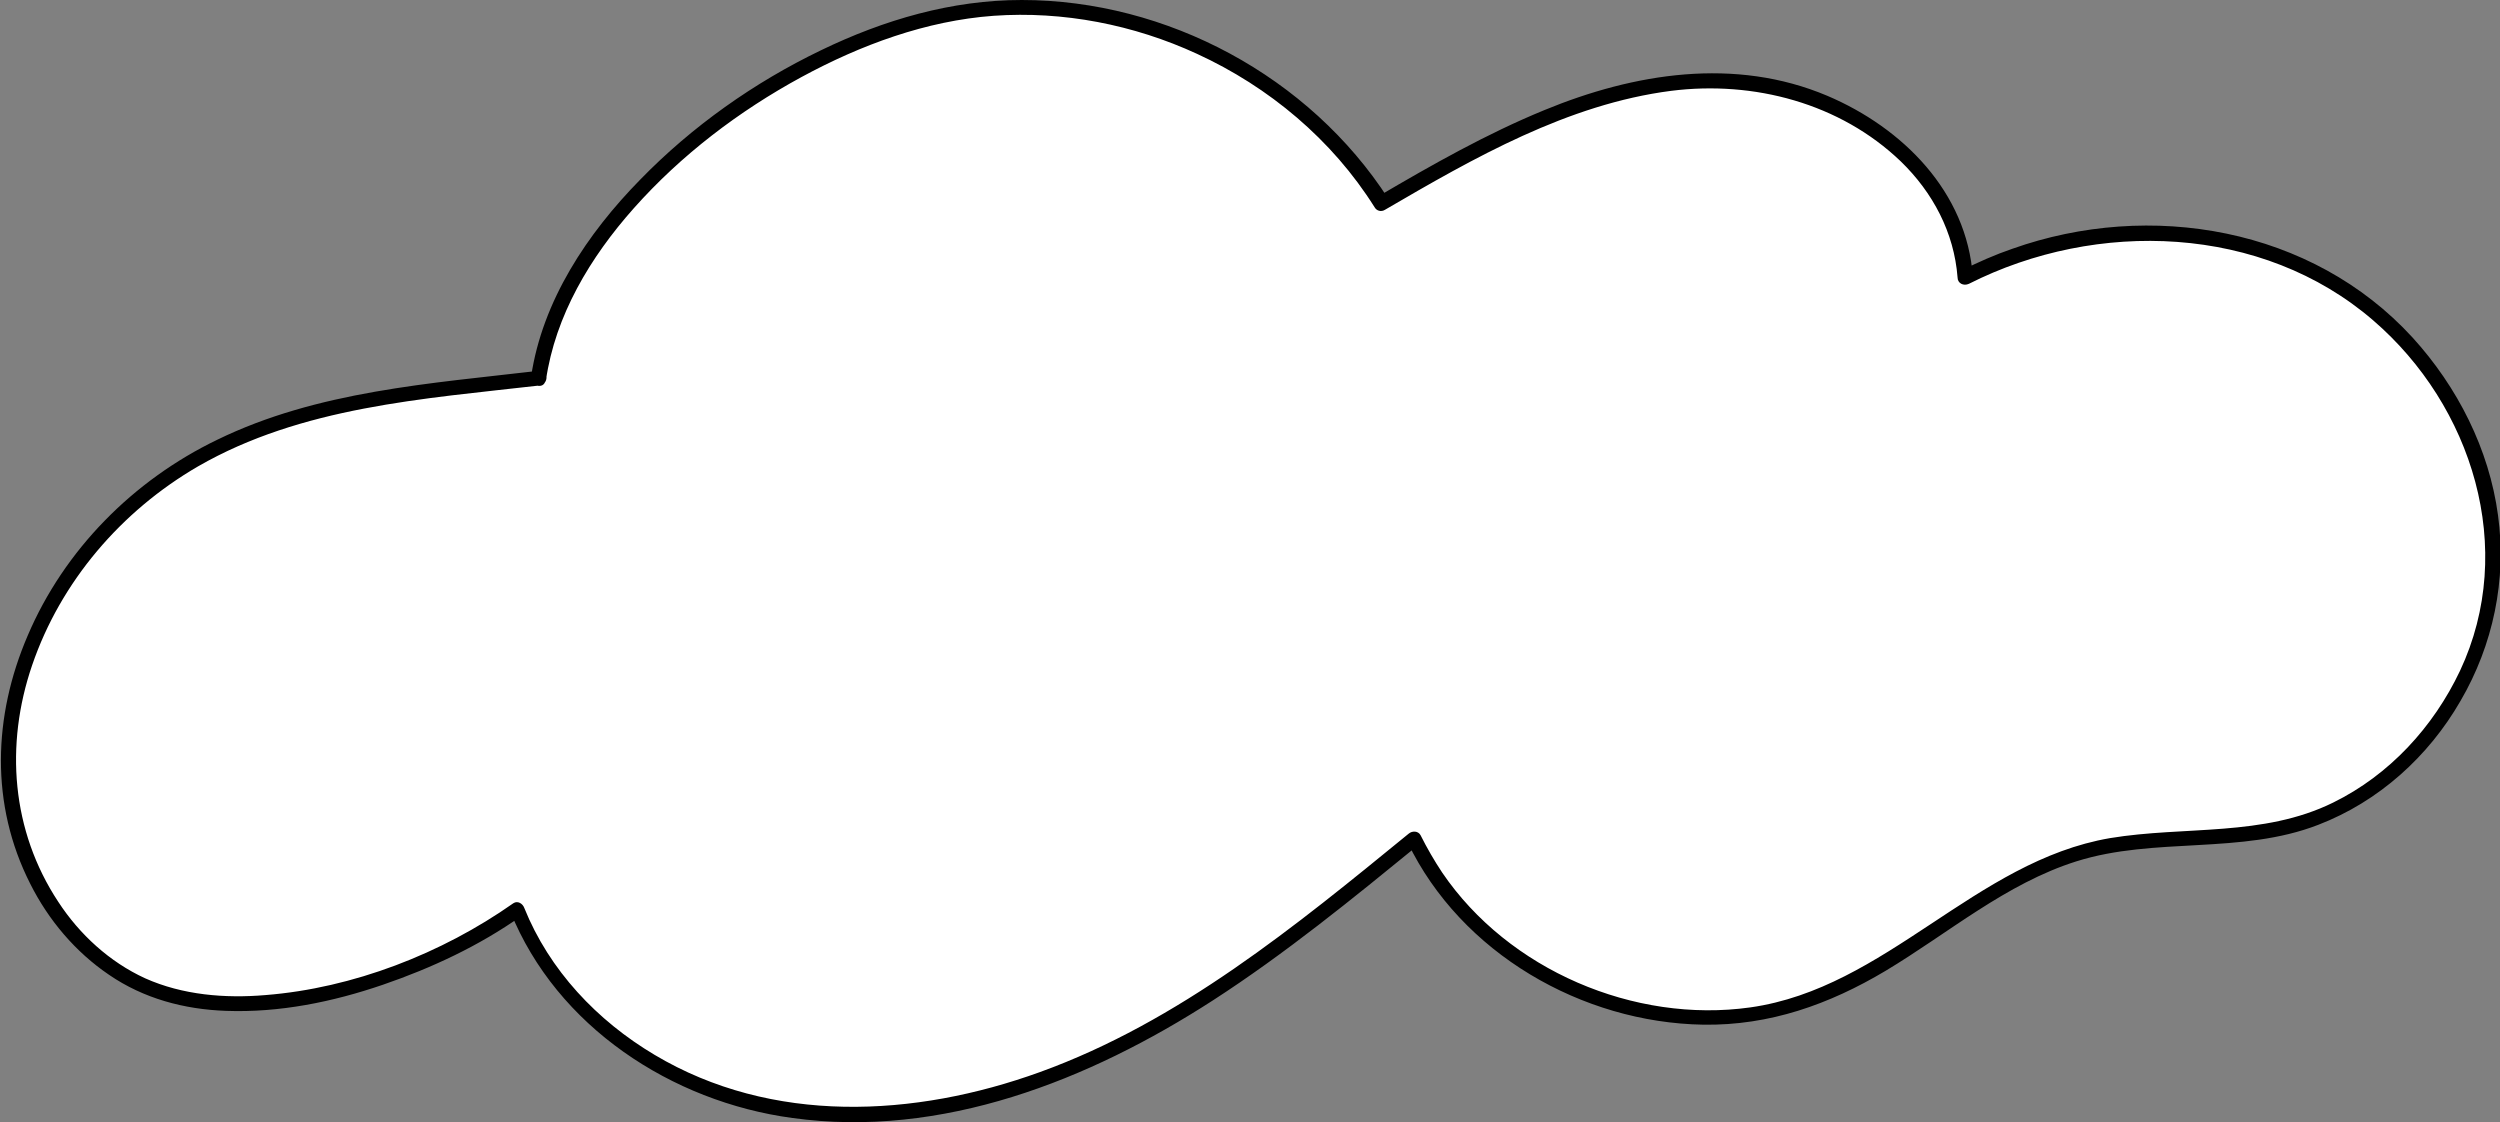 <?xml version="1.0" encoding="UTF-8"?>
<svg id="Layer_2" data-name="Layer 2" xmlns="http://www.w3.org/2000/svg" viewBox="0 0 506.5 227.4">
  <rect x="0" y="0" width="506.5" height="227.4" fill="#808080" stroke="none"/>
  <g id="TEXT_LOGO" data-name="TEXT&amp;amp;LOGO">
    <g>
      <path d="M109.1,76.7C113.8,42.6,156.8,10.4,190.5,3.2c33.7-7.2,71.1,8.7,89.3,38,20.7-12.1,42.7-24.4,66.7-24.8s50.1,15.9,51.6,39.8c21.7-11.1,48.7-12.3,70.4-1.3,21.7,11,37.1,34.5,36.6,58.9-.5,24.4-18,47.9-41.7,53.8-13.1,3.3-27.1,1.4-40.2,4.7-20.5,5.2-35.9,22.3-55.5,30-29.9,11.6-67.5-3.3-81.3-32.2-18.4,15.1-37,30.2-58.1,41.1-21.1,10.9-45.3,17.4-68.8,13.8-23.5-3.6-46-18.4-54.8-40.6-18.4,13.1-50.3,23.8-71.8,16.9-22.2-7.1-34.9-33.6-30.6-56.5,4.3-22.9,19.4-42.2,40-53,20.6-10.8,43.9-12.3,67-15" style="fill: #fff;"/>
      <path d="M110.6,77.1c1.9-13.2,9-25,17.8-34.9,9.6-10.8,21.3-19.7,34-26.6,12-6.5,25.2-11.4,38.9-12.4,14.1-1,28.4,1.8,41.2,7.7,14.6,6.7,27.4,17.4,36,31.1,.4,.7,1.3,1,2.1,.5,18-10.5,37-21.4,58-24.1,16.7-2.1,34.2,2.5,46.5,14.3,6.5,6.3,10.8,14.4,11.5,23.5,0,1.2,1.2,1.8,2.3,1.3,25.9-13.1,59.4-12,81.9,7.4,20.1,17.3,29.2,46.3,17.6,71-5.4,11.4-14.3,21.1-25.7,26.7-14.2,7-30.1,4.7-45.2,7.2-27.4,4.7-45.3,30.4-72.9,34.3-23.5,3.3-49-7.6-62.4-27.3-1.6-2.4-3.1-5-4.4-7.6-.5-.9-1.7-.9-2.4-.3-22.9,18.7-46.5,38.1-74.7,48.3-25.4,9.2-54.3,10.7-78.1-3.5-11.6-6.9-21.3-17.1-26.4-29.8-.3-.8-1.3-1.5-2.2-.9-14.5,10.2-32.5,17.2-50.2,18.6-8.2,.7-16.8,0-24.4-3.4-7.2-3.3-13.3-8.9-17.6-15.5-9.5-14.4-10.8-31.8-5.3-47.9,5.8-17,18.1-31.3,33.6-40.3,21-12.1,45.7-13.7,69.2-16.4,1.9-.2,1.9-3.2,0-3-22.1,2.6-45,4.1-65.3,14-17,8.2-31,22.3-38.4,39.7-7,16.3-7.6,34.2,.5,50.2,3.7,7.4,9.2,13.9,16,18.5,7,4.8,15.2,7,23.7,7.3,10.8,.4,21.6-1.8,31.8-5.3,9.9-3.4,19.5-7.9,28-13.9-.7-.3-1.5-.6-2.2-.9,9.4,23.3,32.7,38.5,57.1,41.8,30.3,4.2,60.1-7.6,85.2-23.8,14.7-9.5,28.3-20.6,41.9-31.7l-2.4-.3c10.8,22.4,35.3,36.5,59.9,36.9,13.4,.2,25.5-4.1,36.9-10.9,12.7-7.6,24.4-17.7,38.7-22.2,15.9-5,33.3-1.3,49-7.4,12.2-4.7,22.3-13.8,28.8-25.1,6.6-11.3,9.4-24.6,7.6-37.6-1.8-13.4-8.2-26-17.3-36-20.4-22.3-53.2-27.9-81.1-18-3.5,1.2-6.9,2.7-10.3,4.4,.8,.4,1.5,.9,2.3,1.3-1.2-17.2-14.2-30.2-29.5-36.7-18.7-7.9-39.1-4.6-57.3,2.9-11.7,4.8-22.8,11.1-33.7,17.5,.7,.2,1.4,.4,2.1,.5C265.3,15.5,236.4,0,207,0c-14.2,0-27.9,4-40.7,10.2-13.5,6.5-26.1,15.4-36.6,26.2-10.7,10.9-19.8,24.5-22.1,39.9-.3,1.9,2.6,2.7,2.9,.8h0Z"/>
    </g>
  </g>
</svg>